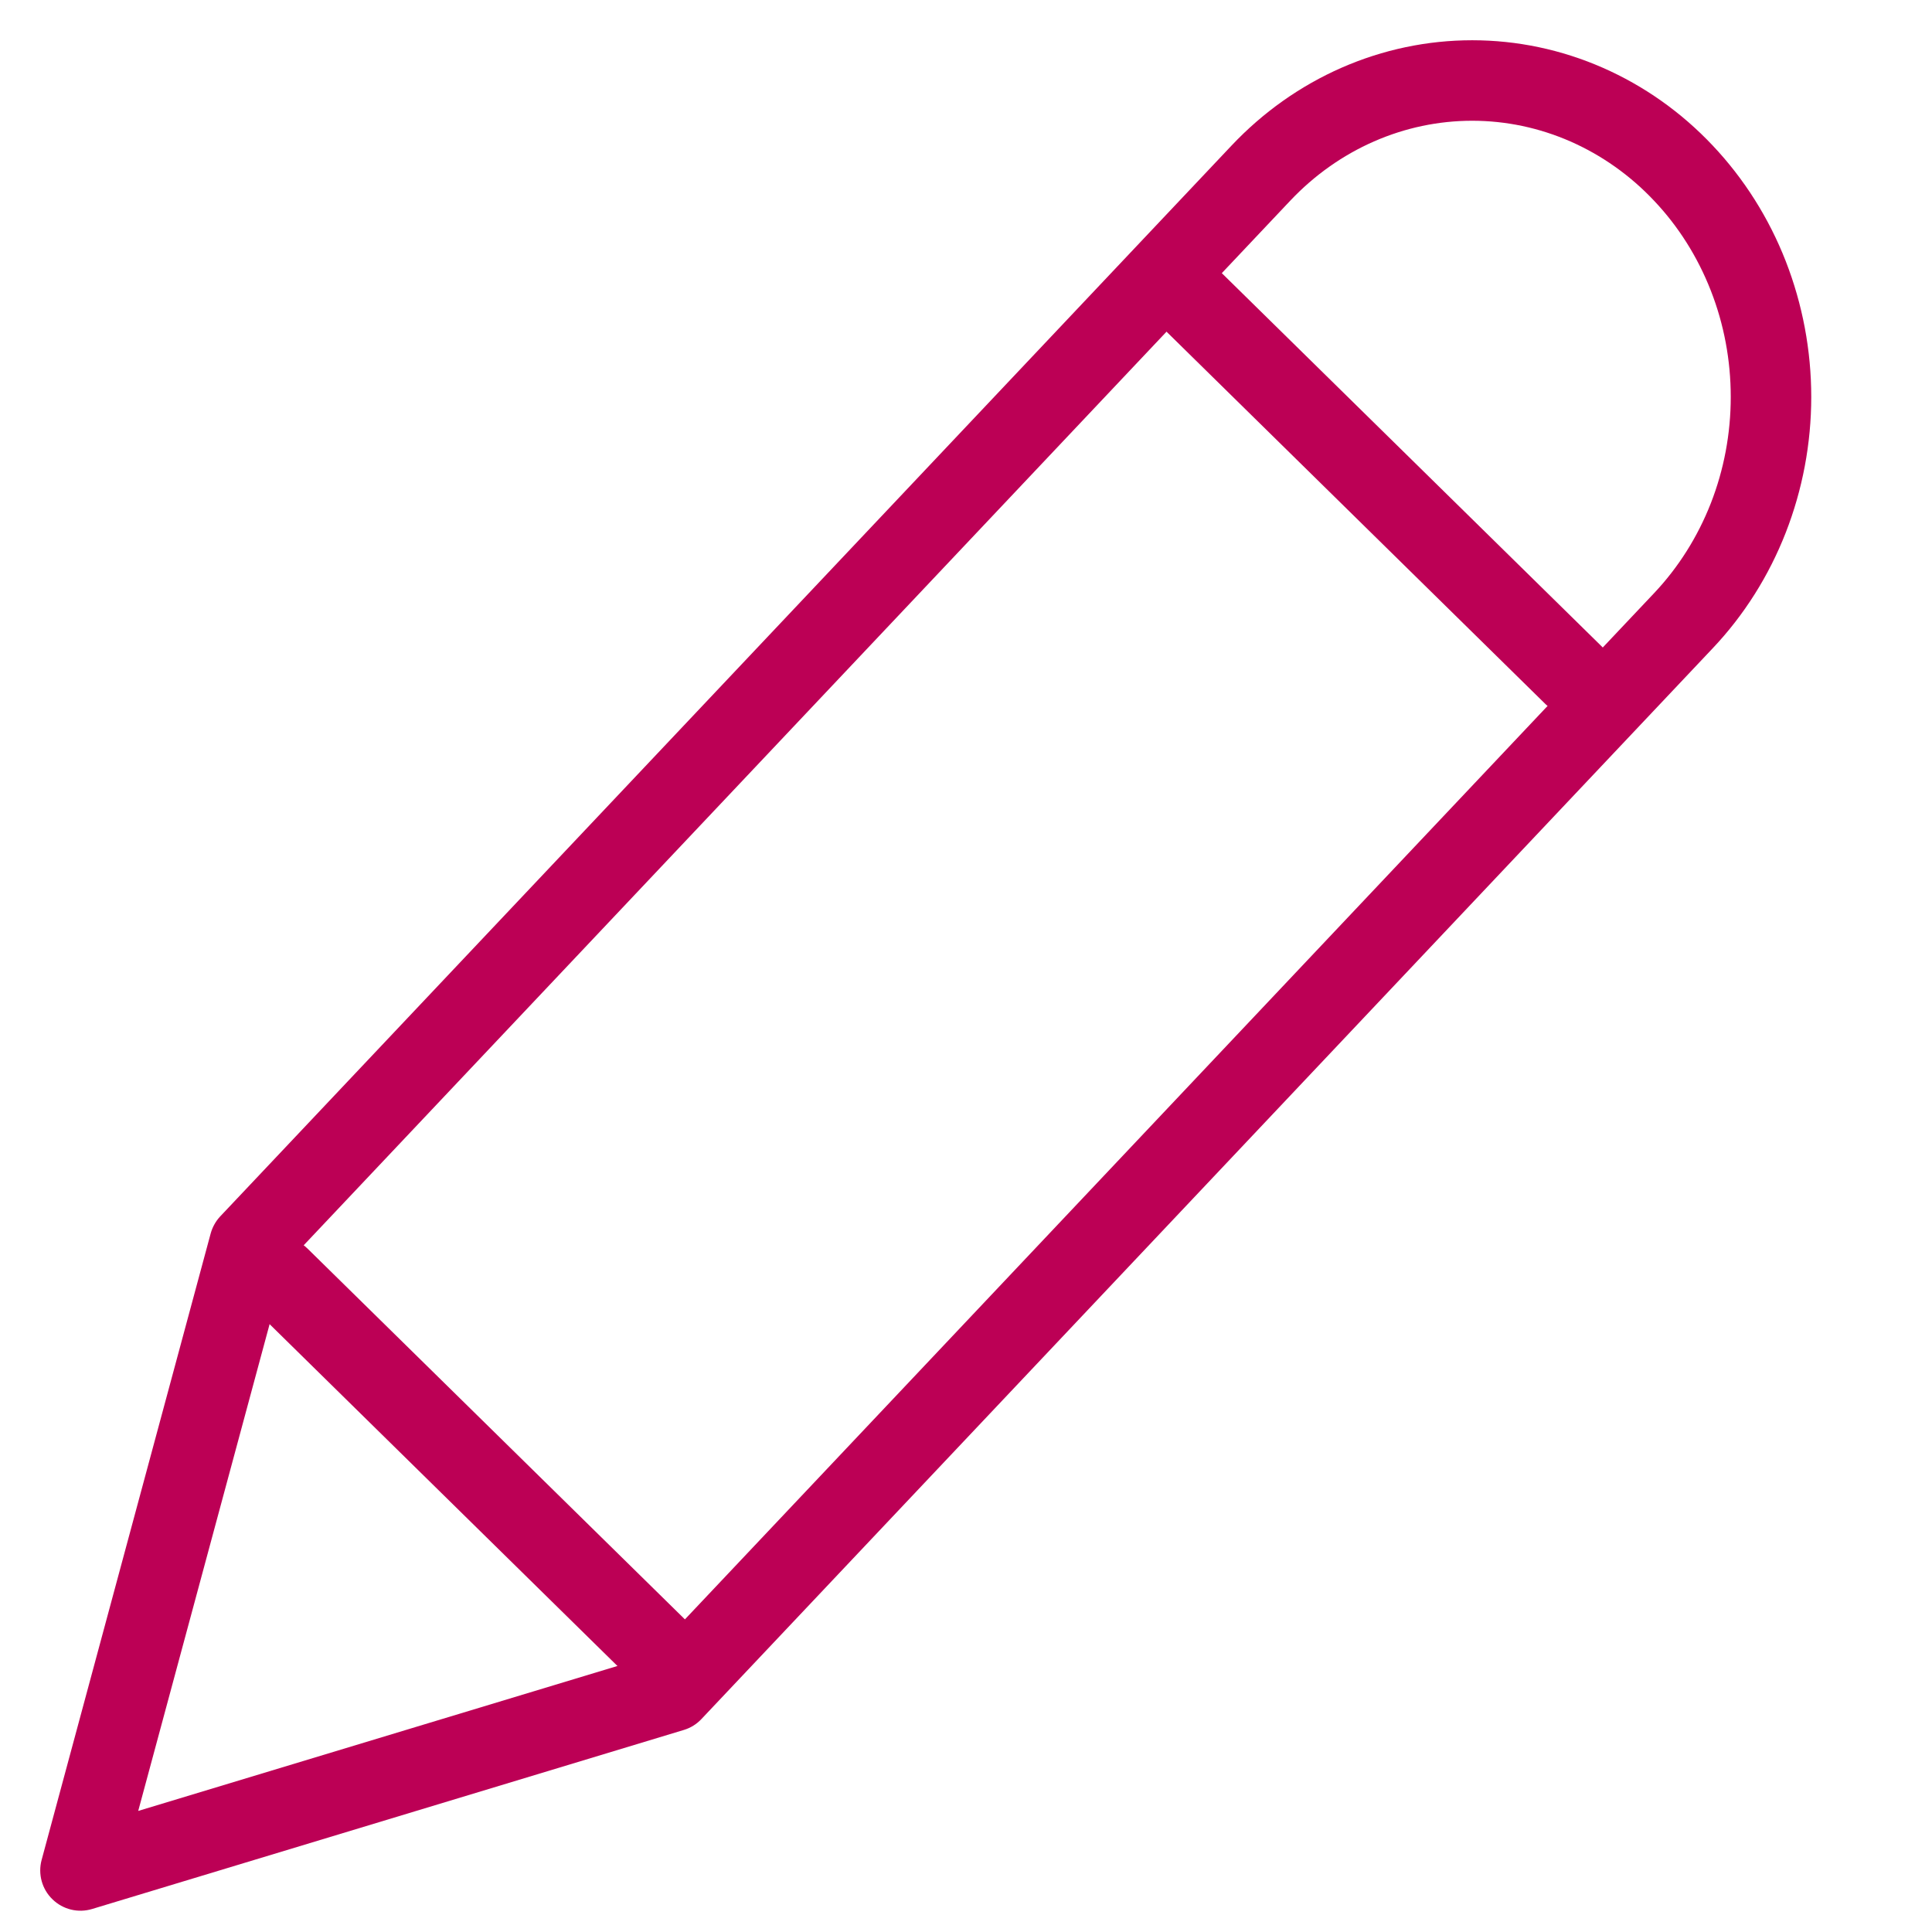 <svg width="24" height="24" viewBox="0 0 24 24" fill="none" xmlns="http://www.w3.org/2000/svg">
<path fill-rule="evenodd" clip-rule="evenodd" d="M18.288 1.5C17.87 1.5 17.456 1.587 17.068 1.757C16.68 1.927 16.326 2.177 16.026 2.495L3.55 15.705L1.717 22.496L8.078 20.572L20.549 7.367C20.849 7.049 21.088 6.671 21.252 6.253C21.416 5.834 21.5 5.385 21.5 4.931C21.5 4.476 21.416 4.027 21.252 3.609C21.088 3.19 20.849 2.812 20.549 2.495C20.25 2.177 19.895 1.927 19.508 1.757C19.12 1.587 18.706 1.5 18.288 1.5ZM16.666 0.841C17.18 0.616 17.73 0.5 18.288 0.5C18.845 0.5 19.396 0.616 19.909 0.841C20.422 1.066 20.887 1.395 21.276 1.808C21.666 2.221 21.974 2.709 22.183 3.244C22.392 3.78 22.5 4.353 22.5 4.931C22.5 5.509 22.392 6.082 22.183 6.617C21.974 7.152 21.666 7.641 21.276 8.053L8.713 21.355C8.653 21.419 8.578 21.465 8.495 21.49L1.145 23.714C0.971 23.767 0.782 23.721 0.652 23.594C0.521 23.468 0.47 23.28 0.517 23.105L2.617 15.323C2.639 15.243 2.68 15.17 2.736 15.11L15.299 1.808C15.689 1.395 16.153 1.066 16.666 0.841Z" fill="#BC0055"/>
<path fill-rule="evenodd" clip-rule="evenodd" d="M14.21 3.143C14.403 2.946 14.72 2.943 14.917 3.137L19.901 8.034C20.098 8.228 20.101 8.545 19.907 8.741C19.714 8.938 19.397 8.941 19.2 8.748L14.216 3.85C14.019 3.656 14.016 3.34 14.21 3.143Z" fill="#BC0055"/>
<path fill-rule="evenodd" clip-rule="evenodd" d="M3.114 15.517C3.308 15.32 3.624 15.317 3.821 15.511L8.805 20.408C9.002 20.602 9.005 20.919 8.811 21.116C8.618 21.312 8.301 21.315 8.104 21.122L3.12 16.224C2.923 16.03 2.921 15.714 3.114 15.517Z" fill="#BC0055"/>
</svg>
